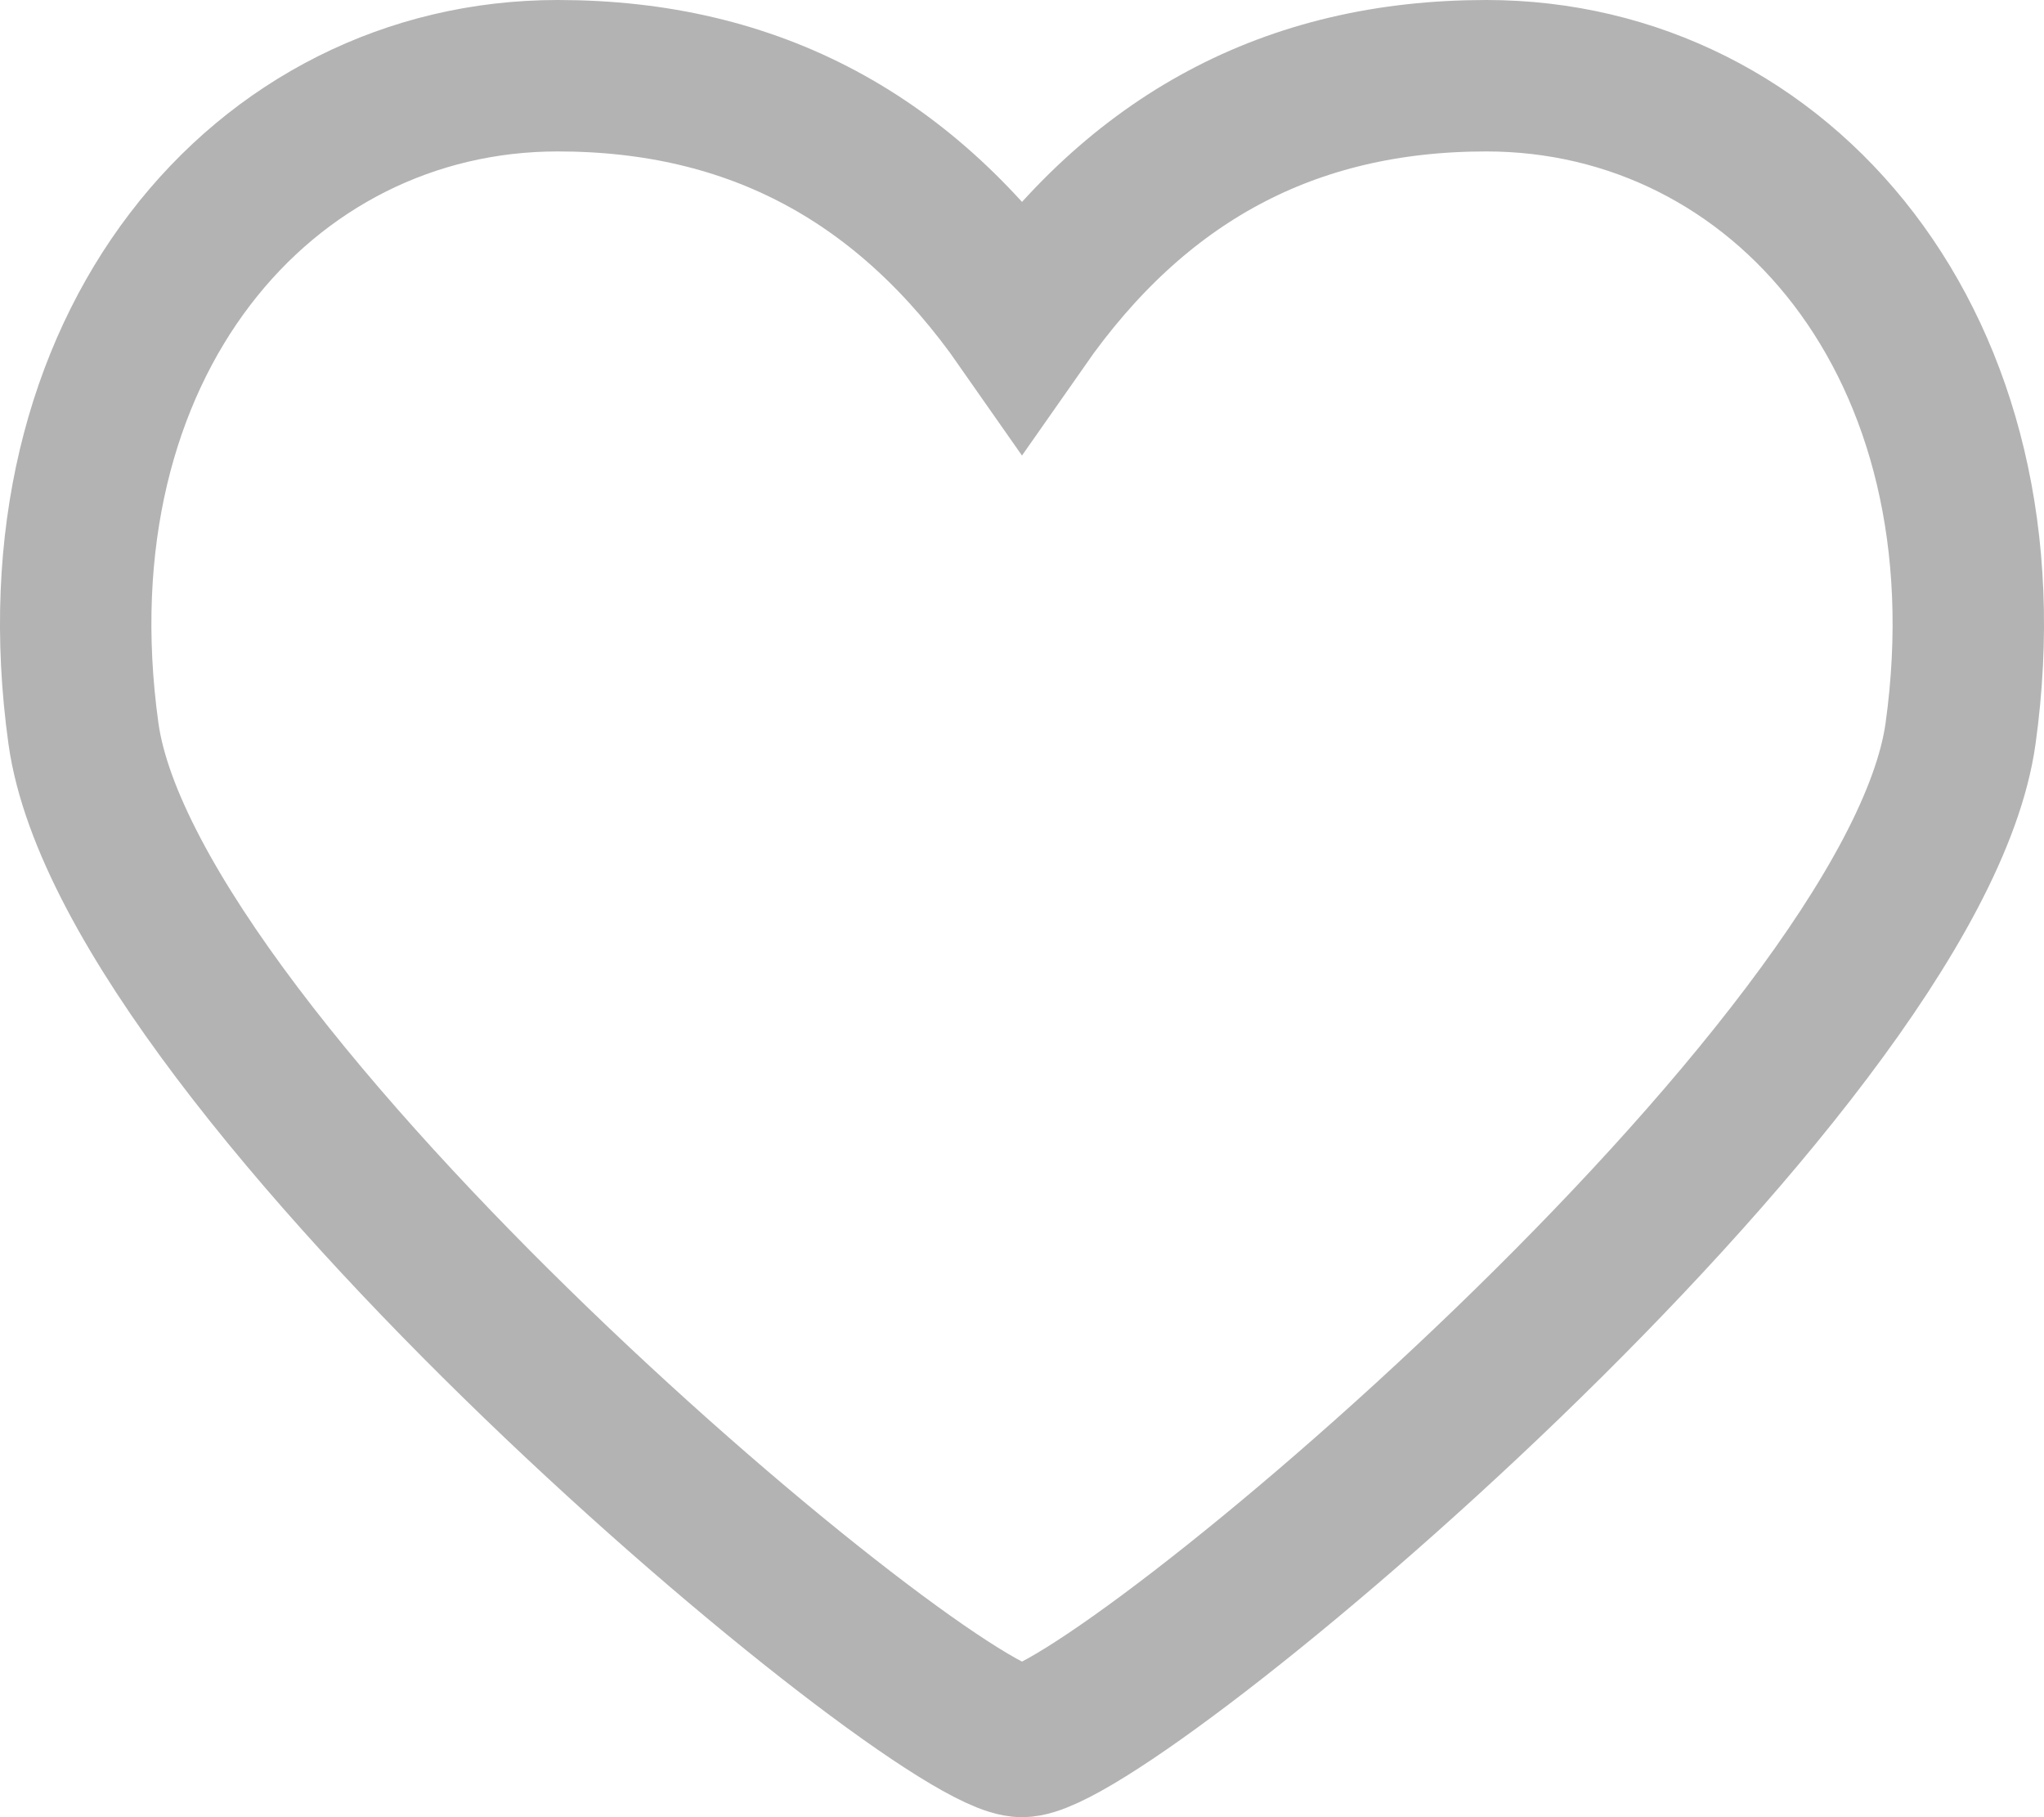 <svg width="27" height="24" fill="none" xmlns="http://www.w3.org/2000/svg"><path clip-rule="evenodd" d="M7.367 1C3.478 1 .392 4.567 1.102 9.686 1.718 14.129 12.322 23 13.5 23c1.178 0 11.782-8.871 12.398-13.314C26.608 4.566 23.52 1 19.633 1c-2.592 0-4.61 1.09-6.133 3.27C11.978 2.09 9.959 1 7.367 1z" stroke="#000" stroke-opacity=".3" stroke-width="2"/></svg>
